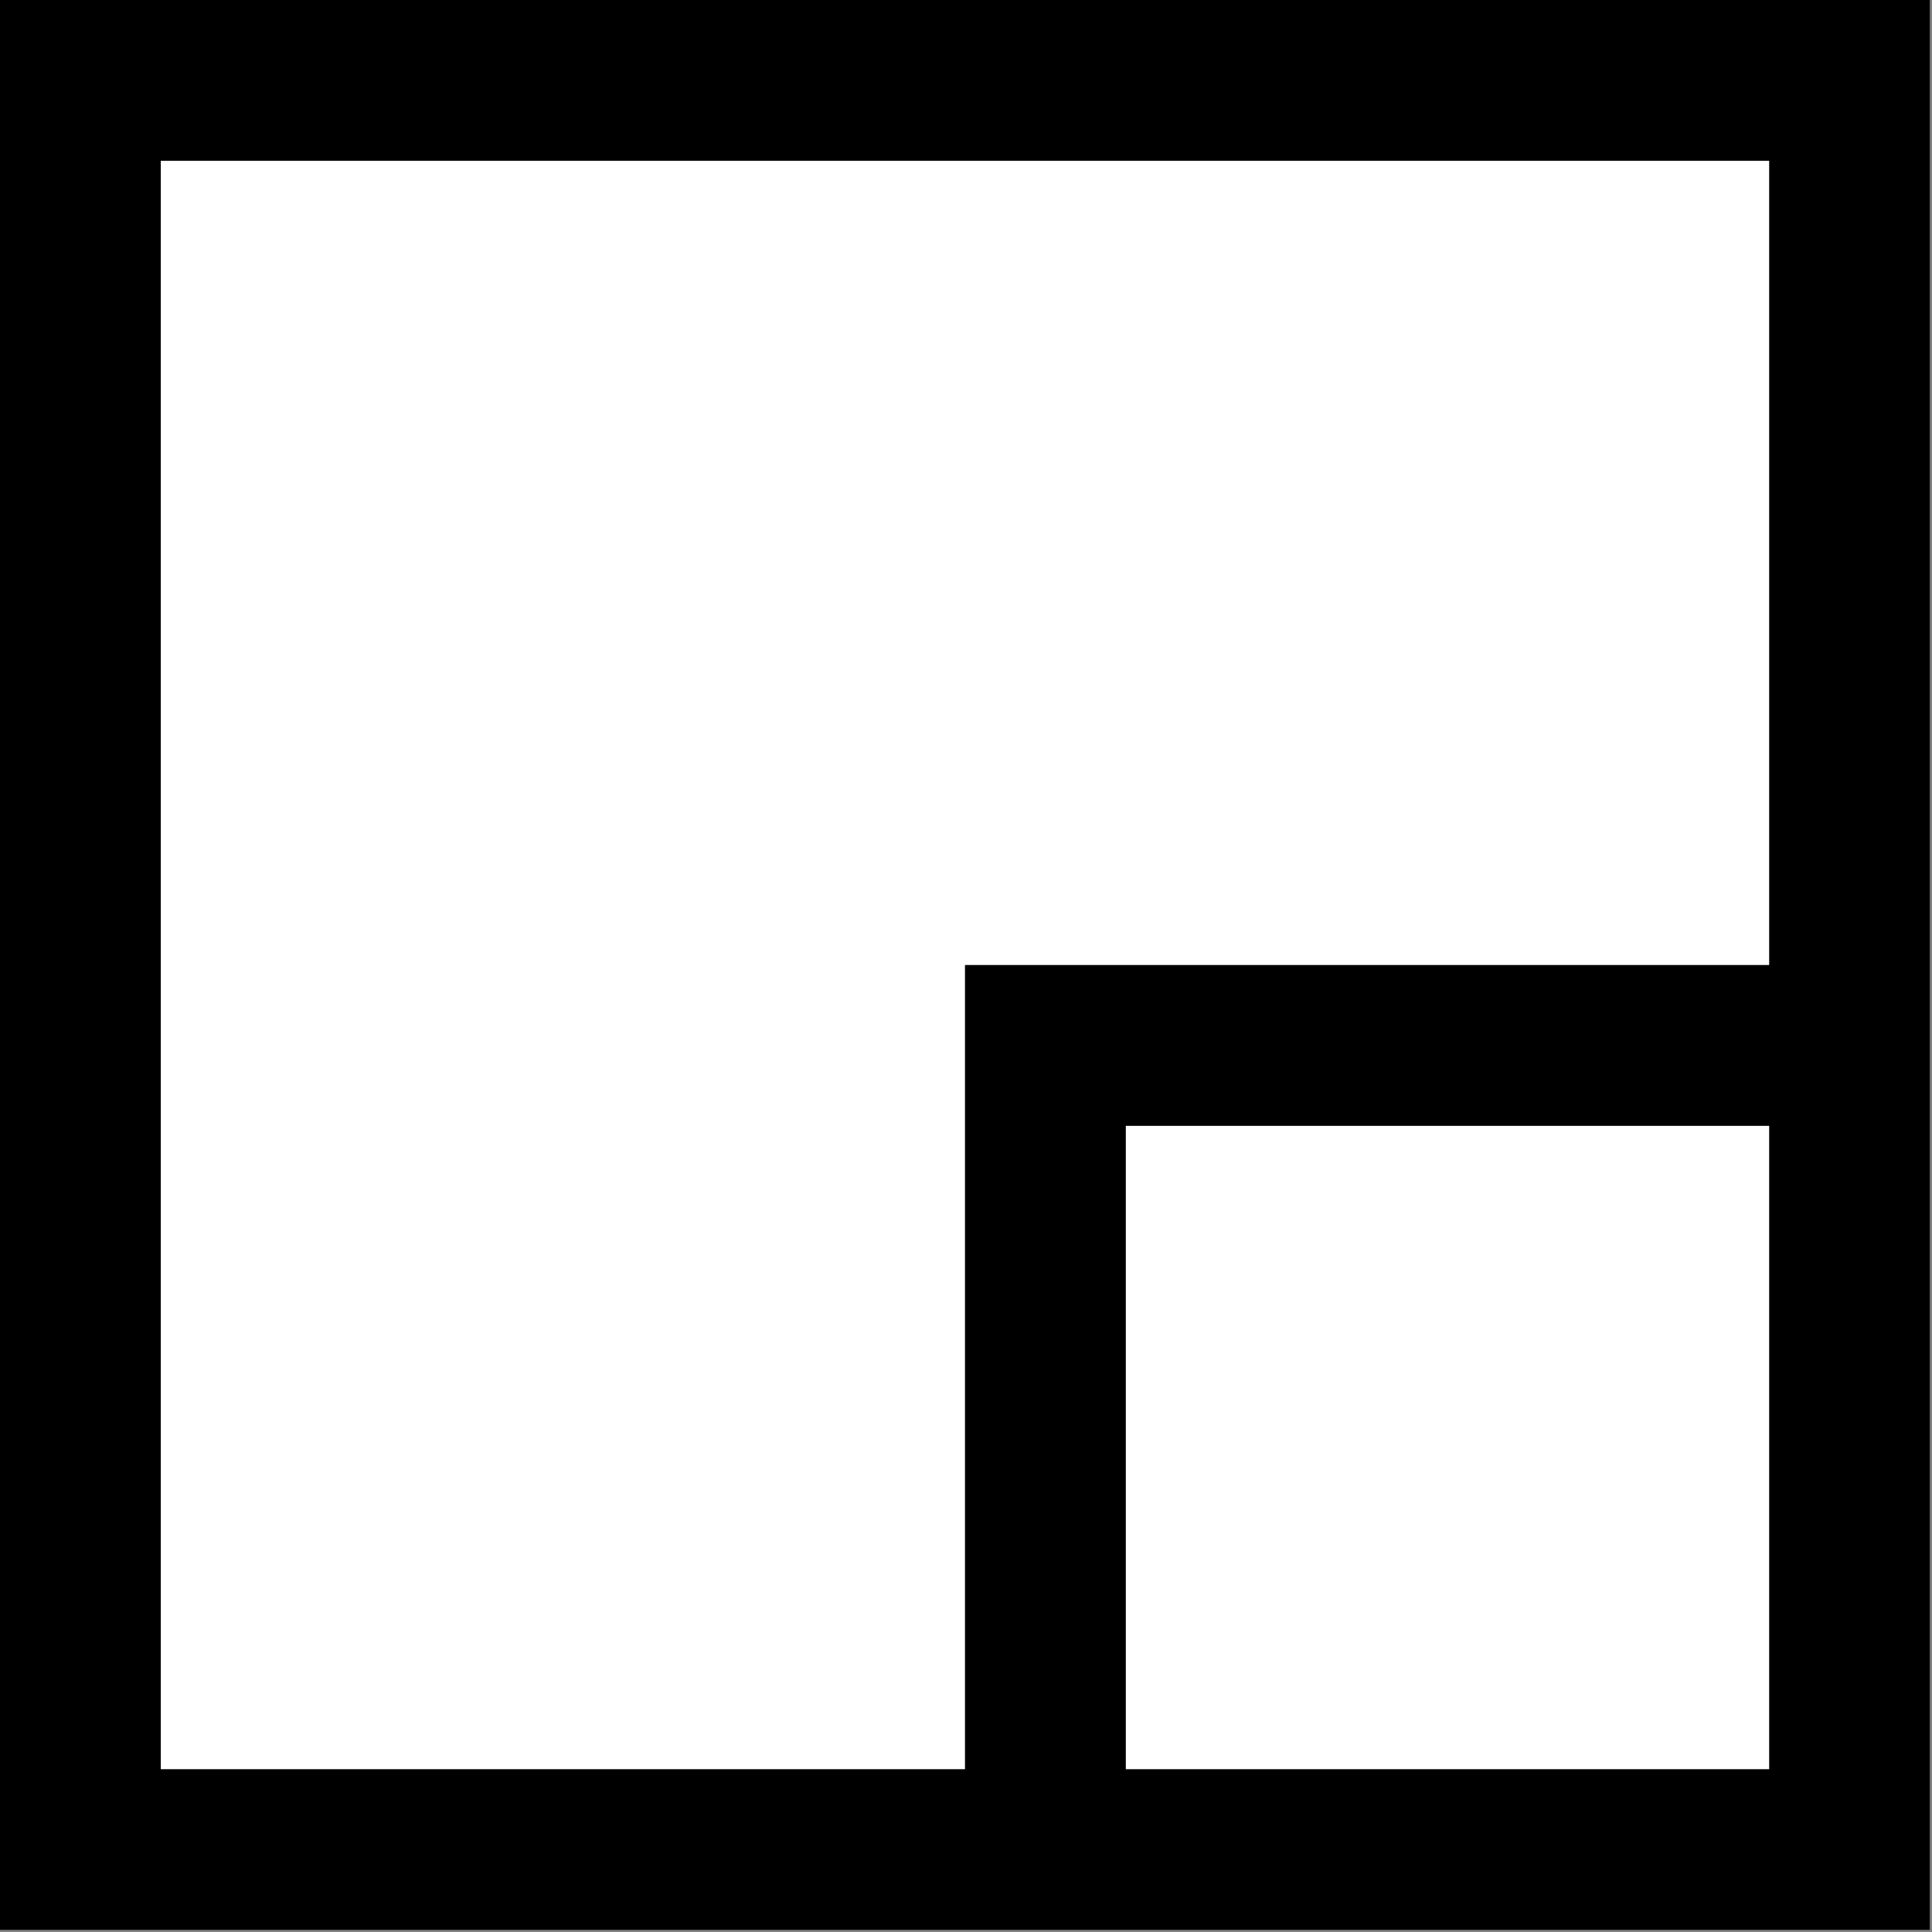 <svg width="1001" height="1001" viewBox="0 0 1001 1001" version="1.1" xmlns="http://www.w3.org/2000/svg" xmlns:xlink="http://www.w3.org/1999/xlink">
<rect x="0" y="0" width="1001" height="1001" fill="#808080" stroke="none"/>
<title>u25F2-WHITE SQUARE WITH LOWER RIGHT QUADRANT</title>
<desc>Created using Figma</desc>
<g id="Canvas" transform="matrix(83.333 0 0 83.333 -6416.67 -2166.67)">
<g id="u25F2-WHITE SQUARE WITH LOWER RIGHT QUADRANT">
<path d="M 77 26L 89 26L 89 38L 77 38L 77 26Z" fill="#FFFFFF"/>
<g id="Subtract">
<use xlink:href="#path0_fill" transform="matrix(-1 3.67394e-16 -3.67394e-16 -1 89 38)"/>
</g>
</g>
</g>
<defs>
<path id="path0_fill" fill-rule="evenodd" d="M 12 0L 0 0L 0 12L 12 12L 12 0ZM 11 1L 6 1L 6 6L 1 6L 1 11L 6 11L 11 11L 11 6L 11 1ZM 1 1L 5 1L 5 5L 1 5L 1 1Z"/>
</defs>
</svg>
